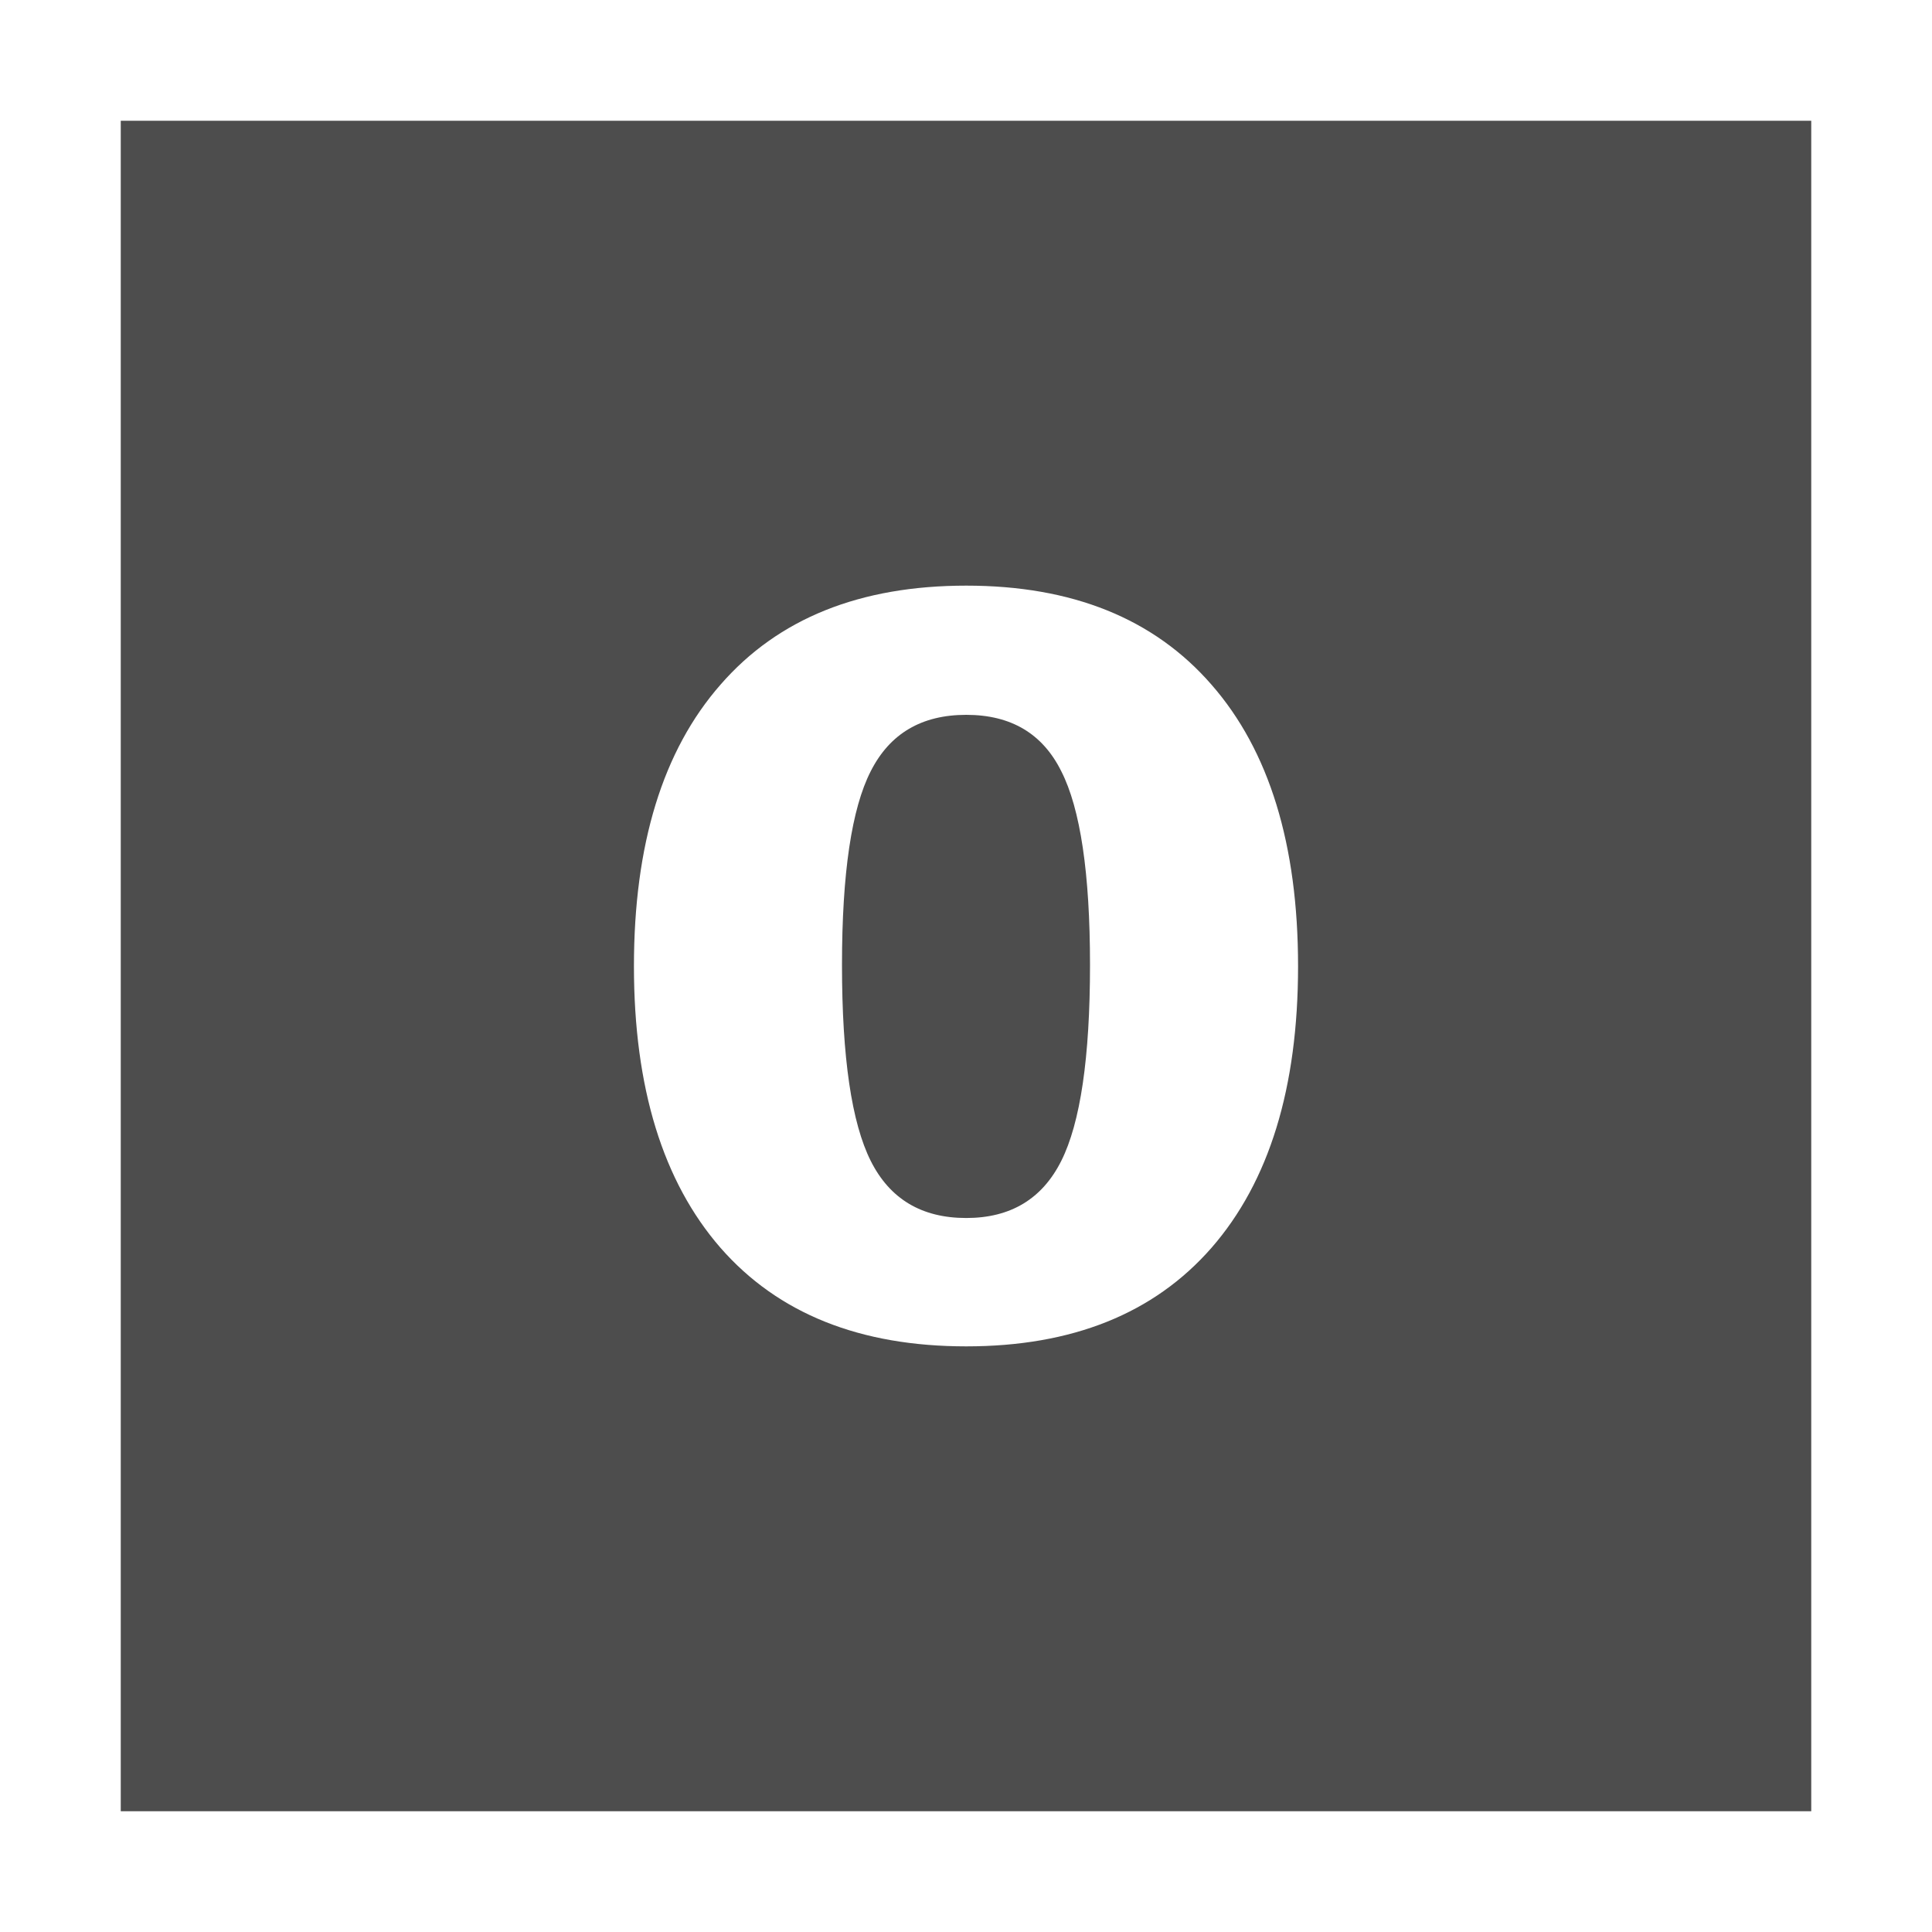 <svg width="16" version="1.1" xmlns="http://www.w3.org/2000/svg" height="16">
<defs id="defs3051">
<style type="text/css" id="current-color-scheme">
.ColorScheme-Text {
color:#4d4d4d;
}
</style>
</defs>
<path style="fill:currentColor" d="m 1,1 v 14 h 14 v -14 h -14 z  m 7.002,3.85 c 0.877,0 1.554,0.272 2.031,0.82 0.477,0.545 0.717,1.323 0.717,2.332 0,1.006 -0.239,1.784 -0.717,2.332 -0.477,0.545 -1.154,0.816 -2.031,0.816 -0.88,0 -1.558,-0.271 -2.035,-0.816 -0.477,-0.548 -0.717,-1.326 -0.717,-2.332 0,-1.009 0.239,-1.787 0.717,-2.332 0.477,-0.548 1.155,-0.82 2.035,-0.82 z  m 0,1.07 c -0.37,0 -0.633,0.155 -0.791,0.467 -0.158,0.309 -0.238,0.844 -0.238,1.604 0,0.768 0.08,1.308 0.238,1.623 0.158,0.315 0.421,0.473 0.791,0.473 0.367,0 0.629,-0.158 0.787,-0.473 0.158,-0.315 0.238,-0.855 0.238,-1.623 0,-0.759 -0.08,-1.294 -0.238,-1.604 -0.155,-0.312 -0.417,-0.467 -0.787,-0.467 z " class="ColorScheme-Text"/>
</svg>
